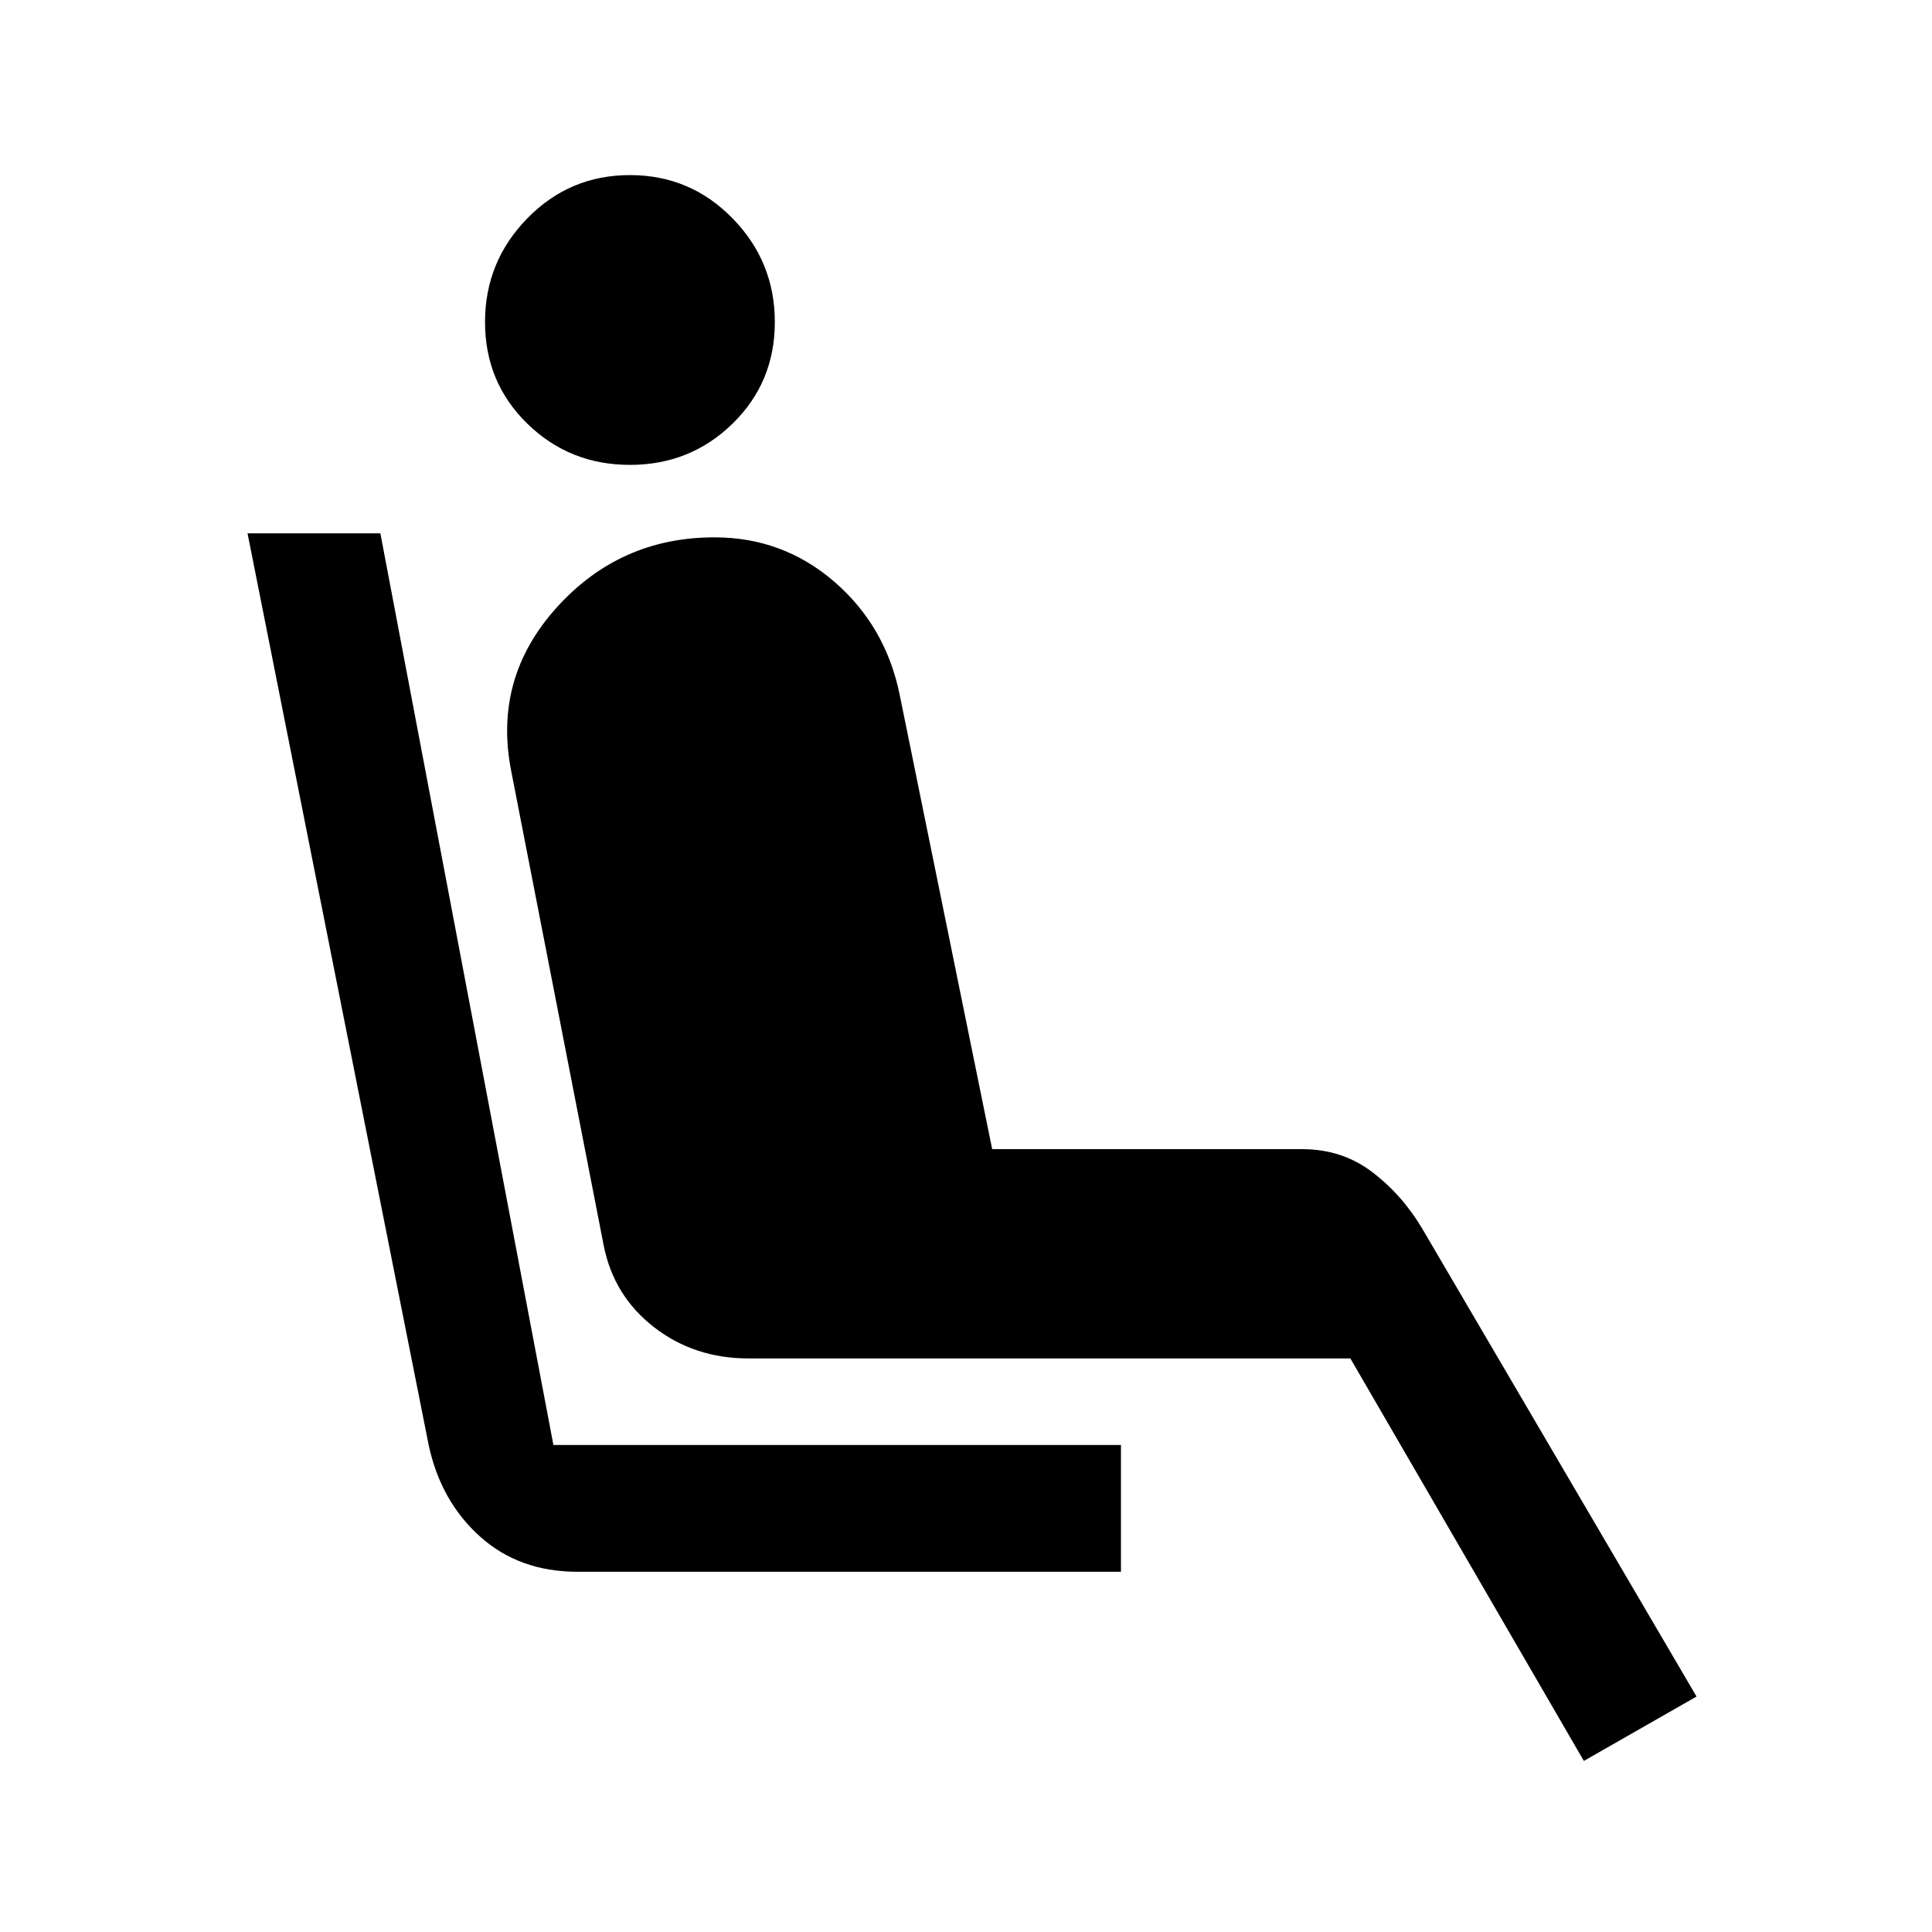 <svg xmlns="http://www.w3.org/2000/svg" height="40" width="40"><path d="M13.042 9.625q-1.25 0-2.125-.854t-.875-2.104q0-1.25.875-2.146.875-.896 2.125-.896t2.125.896q.875.896.875 2.146t-.875 2.104q-.875.854-2.125.854Zm10.166 22.917h-11.25q-1.208 0-2.02-.73-.813-.729-1.063-1.895l-3.75-18.875h2.75l3.583 18.875h11.75Zm9.584 3.916-4.834-8.333H15.5q-1.125 0-1.958-.646-.834-.646-1.042-1.687l-1.917-9.834q-.375-1.916.938-3.375 1.312-1.458 3.271-1.458 1.416 0 2.479.917 1.062.916 1.354 2.333l1.917 9.417h6.416q.834 0 1.459.479.625.479 1.041 1.187l5.667 9.667Z"/></svg>